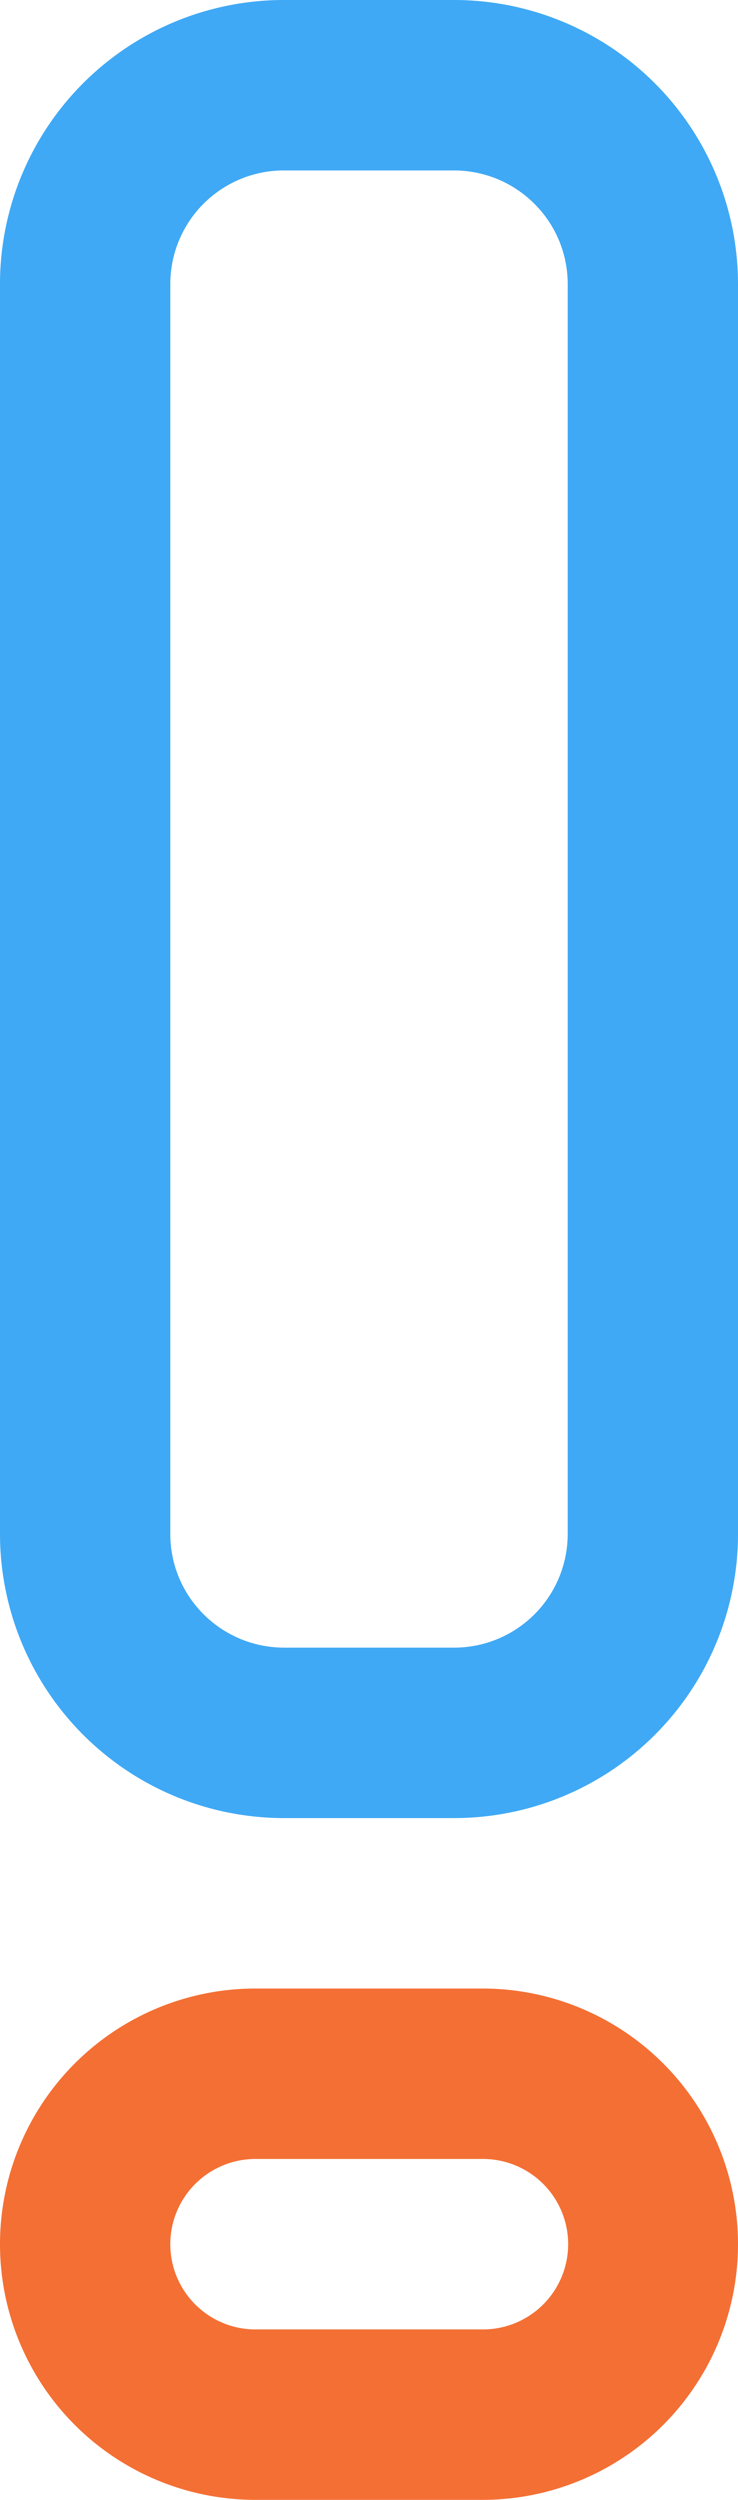 <svg xmlns="http://www.w3.org/2000/svg" width="13" height="44" viewBox="0 0 13 44"><g fill="none"><path fill="#F46F34" d="M3 39.5A1.5 1.5 0 0 0 4.492 41h4.016a1.5 1.5 0 0 0 0-3H4.492A1.5 1.5 0 0 0 3 39.5zm-3 0A4.5 4.5 0 0 1 4.492 35h4.016A4.5 4.5 0 0 1 13 39.5 4.5 4.5 0 0 1 8.508 44H4.492A4.5 4.5 0 0 1 0 39.5z"/><path fill="#3FA9F5" d="M3 5v22c0 1.104.897 2 2.008 2h2.984A2 2 0 0 0 10 27V5c0-1.104-.897-2-2.008-2H5.008A2 2 0 0 0 3 5zM0 5a5 5 0 0 1 5.008-5h2.984A5.003 5.003 0 0 1 13 5v22a5 5 0 0 1-5.008 5H5.008A5.003 5.003 0 0 1 0 27V5z"/></g></svg>